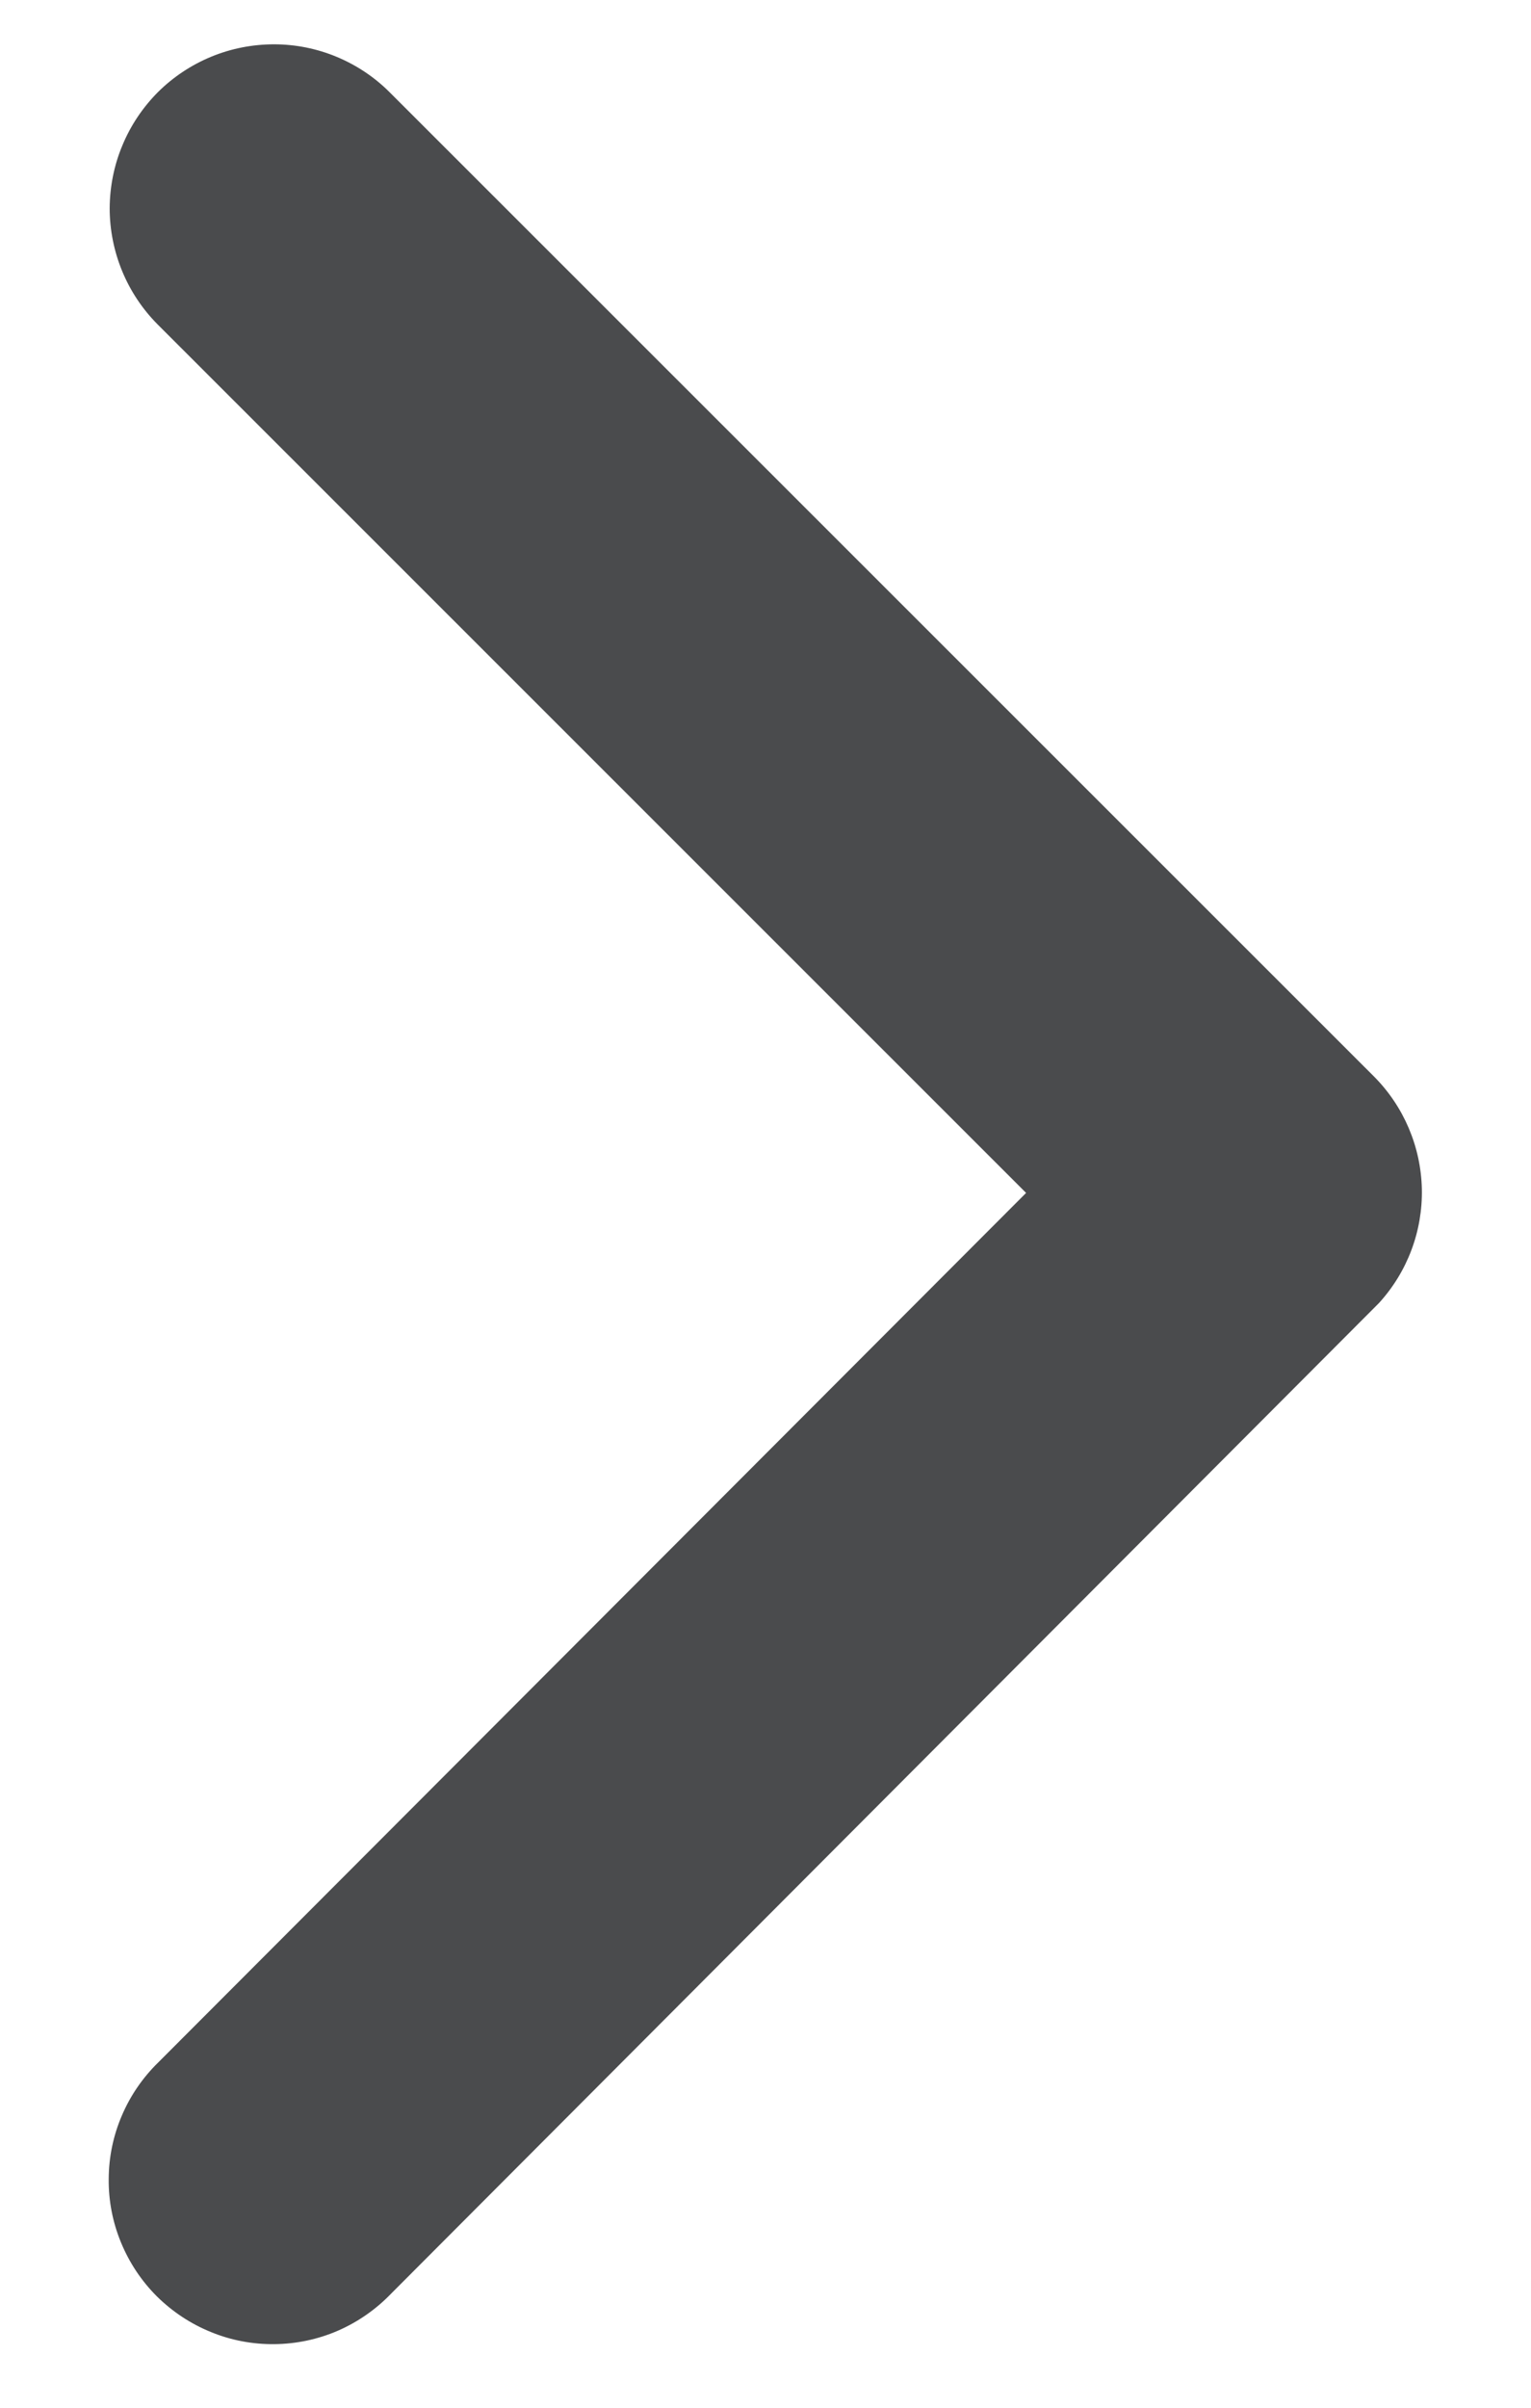 <svg width="14" height="22" viewBox="0 0 14 22" fill="none" xmlns="http://www.w3.org/2000/svg">
<path d="M9.383 10.9L1.441 2.964C1.302 2.824 1.192 2.659 1.117 2.477C1.042 2.295 1.003 2.099 1.003 1.903C1.004 1.706 1.043 1.51 1.119 1.329C1.194 1.147 1.305 0.982 1.444 0.842C1.584 0.703 1.75 0.593 1.932 0.518C2.114 0.443 2.309 0.405 2.506 0.405C2.703 0.405 2.898 0.444 3.08 0.52C3.262 0.596 3.427 0.706 3.566 0.846L12.566 9.838C12.837 10.111 12.993 10.478 13.002 10.863C13.01 11.248 12.87 11.621 12.61 11.906L3.574 20.96C3.436 21.103 3.27 21.218 3.088 21.297C2.905 21.376 2.708 21.417 2.509 21.419C2.31 21.421 2.112 21.384 1.928 21.308C1.743 21.233 1.576 21.122 1.434 20.982C1.293 20.841 1.182 20.674 1.106 20.489C1.03 20.305 0.992 20.108 0.994 19.909C0.995 19.709 1.036 19.512 1.115 19.329C1.193 19.146 1.307 18.981 1.45 18.842L9.383 10.9Z" fill="#4A4B4D"/>
</svg>
